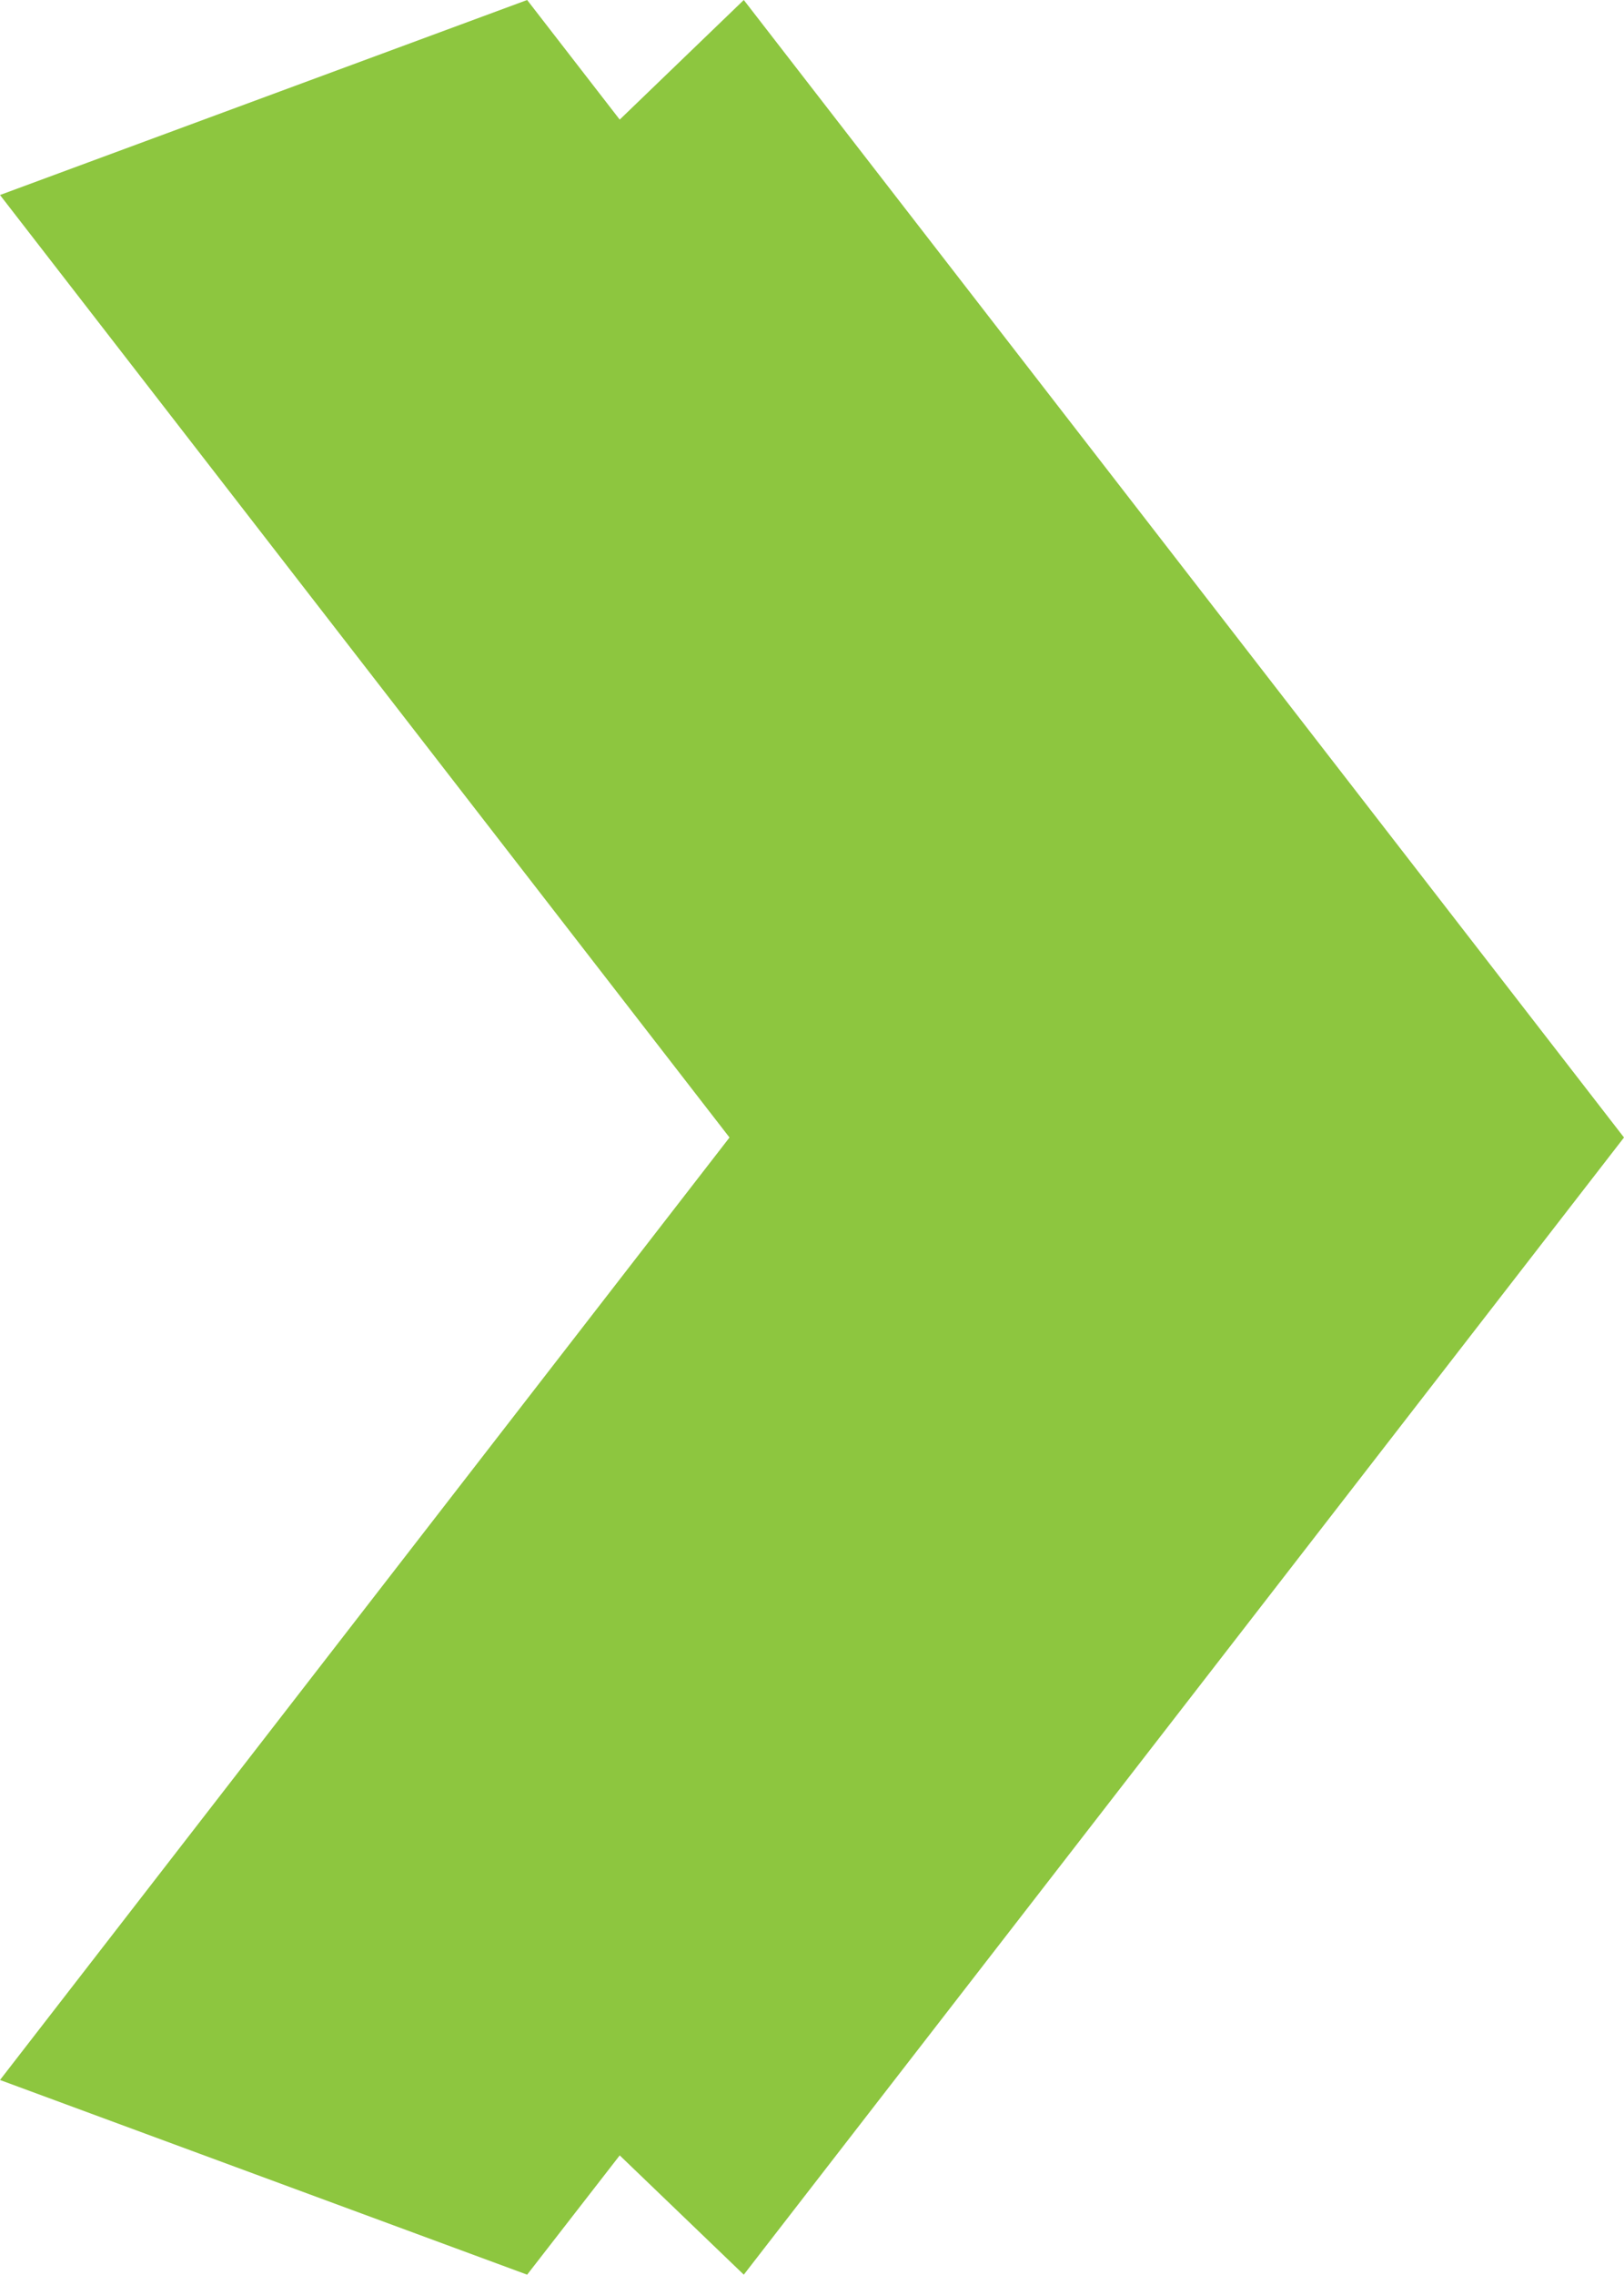 <?xml version="1.0" encoding="utf-8"?>
<!DOCTYPE svg PUBLIC "-//W3C//DTD SVG 1.1//EN" "http://www.w3.org/Graphics/SVG/1.1/DTD/svg11.dtd">
<svg version="1.1" baseProfile="full"
 xmlns="http://www.w3.org/2000/svg"
 xmlns:xlink="http://www.w3.org/1999/xlink"
 xmlns:ev="http://www.w3.org/2001/xml-events" 
  height="7px" 
  width="5px" 
>
<path fill="rgb( 141, 198, 63 )"
 d="M5,3.5 C5,3.5 2.29,6.999 2.29,6.999 C2.29,6.999 1.908,6.632 1.908,6.632 C1.908,6.632 1.623,6.999 1.623,6.999 C1.623,6.999 0,6.4 0,6.4 C0,6.4 2.246,3.5 2.246,3.5 C2.246,3.5 0,0.6 0,0.6 C0,0.6 1.623,0 1.623,0 C1.623,0 1.908,0.368 1.908,0.368 C1.908,0.368 2.29,0 2.29,0 C2.29,0 5,3.5 5,3.5 Z "/>
</svg>
